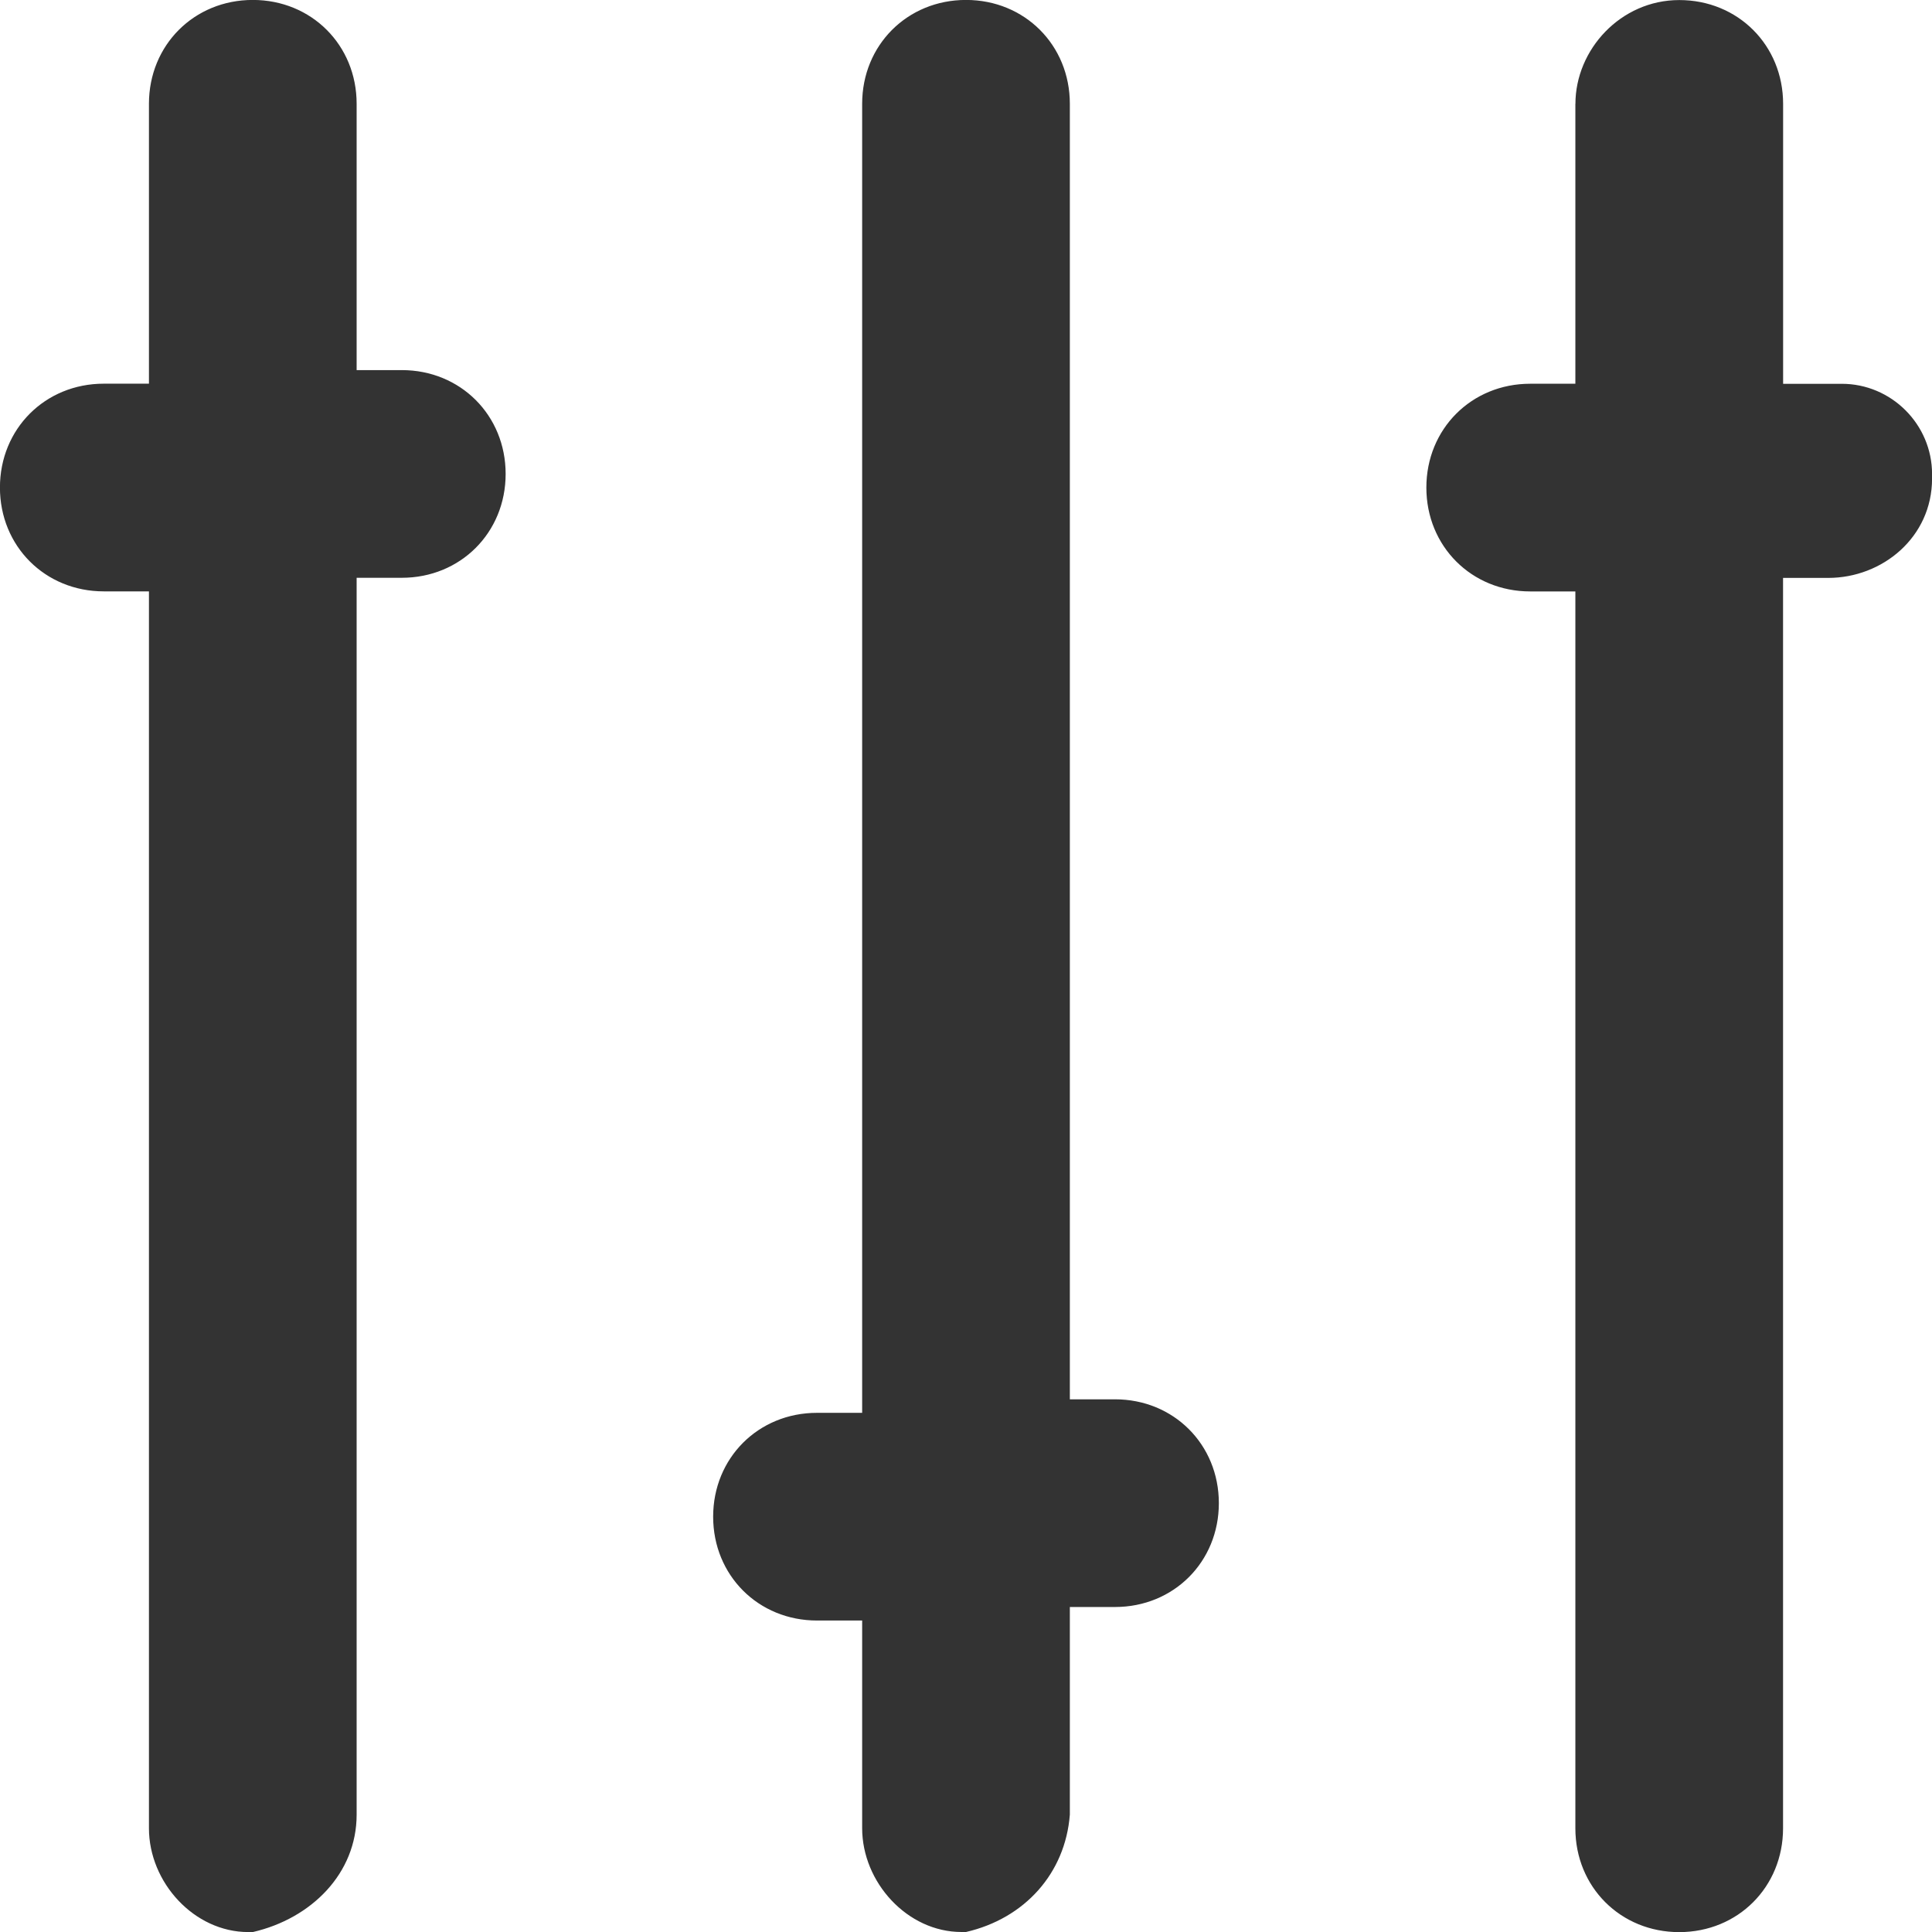 <!-- Generated by IcoMoon.io -->
<svg version="1.1" xmlns="http://www.w3.org/2000/svg" width="32" height="32" viewBox="0 0 32 32">
<title>adjust</title>
<path fill="#333" d="M17.72 30.056v-3.439h0.748c0.972 0 1.72-0.748 1.72-1.72s-0.748-1.72-1.72-1.72h-0.748v-21.458c0-0.972-0.748-1.72-1.72-1.72s-1.72 0.748-1.72 1.72v21.682h-0.748c-0.972 0-1.72 0.748-1.72 1.72s0.748 1.72 1.72 1.72h0.748v3.439c0 0.897 0.748 1.72 1.645 1.72h0.075c0.972-0.224 1.645-0.972 1.72-1.944zM5.907 30.056v-20.486h0.748c0.972 0 1.72-0.748 1.72-1.72s-0.748-1.72-1.72-1.72h-0.748v-4.411c0-0.972-0.748-1.72-1.72-1.72s-1.72 0.748-1.72 1.72v4.636h-0.748c-0.972 0-1.72 0.748-1.72 1.72s0.748 1.72 1.72 1.72h0.748v20.486c0 0.897 0.748 1.72 1.645 1.72h0.075c0.972-0.224 1.72-0.972 1.72-1.944zM26.093 1.72v4.636h-0.748c-0.972 0-1.72 0.748-1.72 1.72s0.748 1.72 1.72 1.72h0.748v20.486c0 0.972 0.748 1.72 1.72 1.72s1.72-0.748 1.72-1.72v-20.71h0.748c0.897 0 1.72-0.673 1.72-1.645v-0.075c0-0.822-0.673-1.495-1.495-1.495h-0.972v-4.636c0-0.972-0.748-1.72-1.72-1.72s-1.72 0.822-1.72 1.72z"></path>
</svg>
